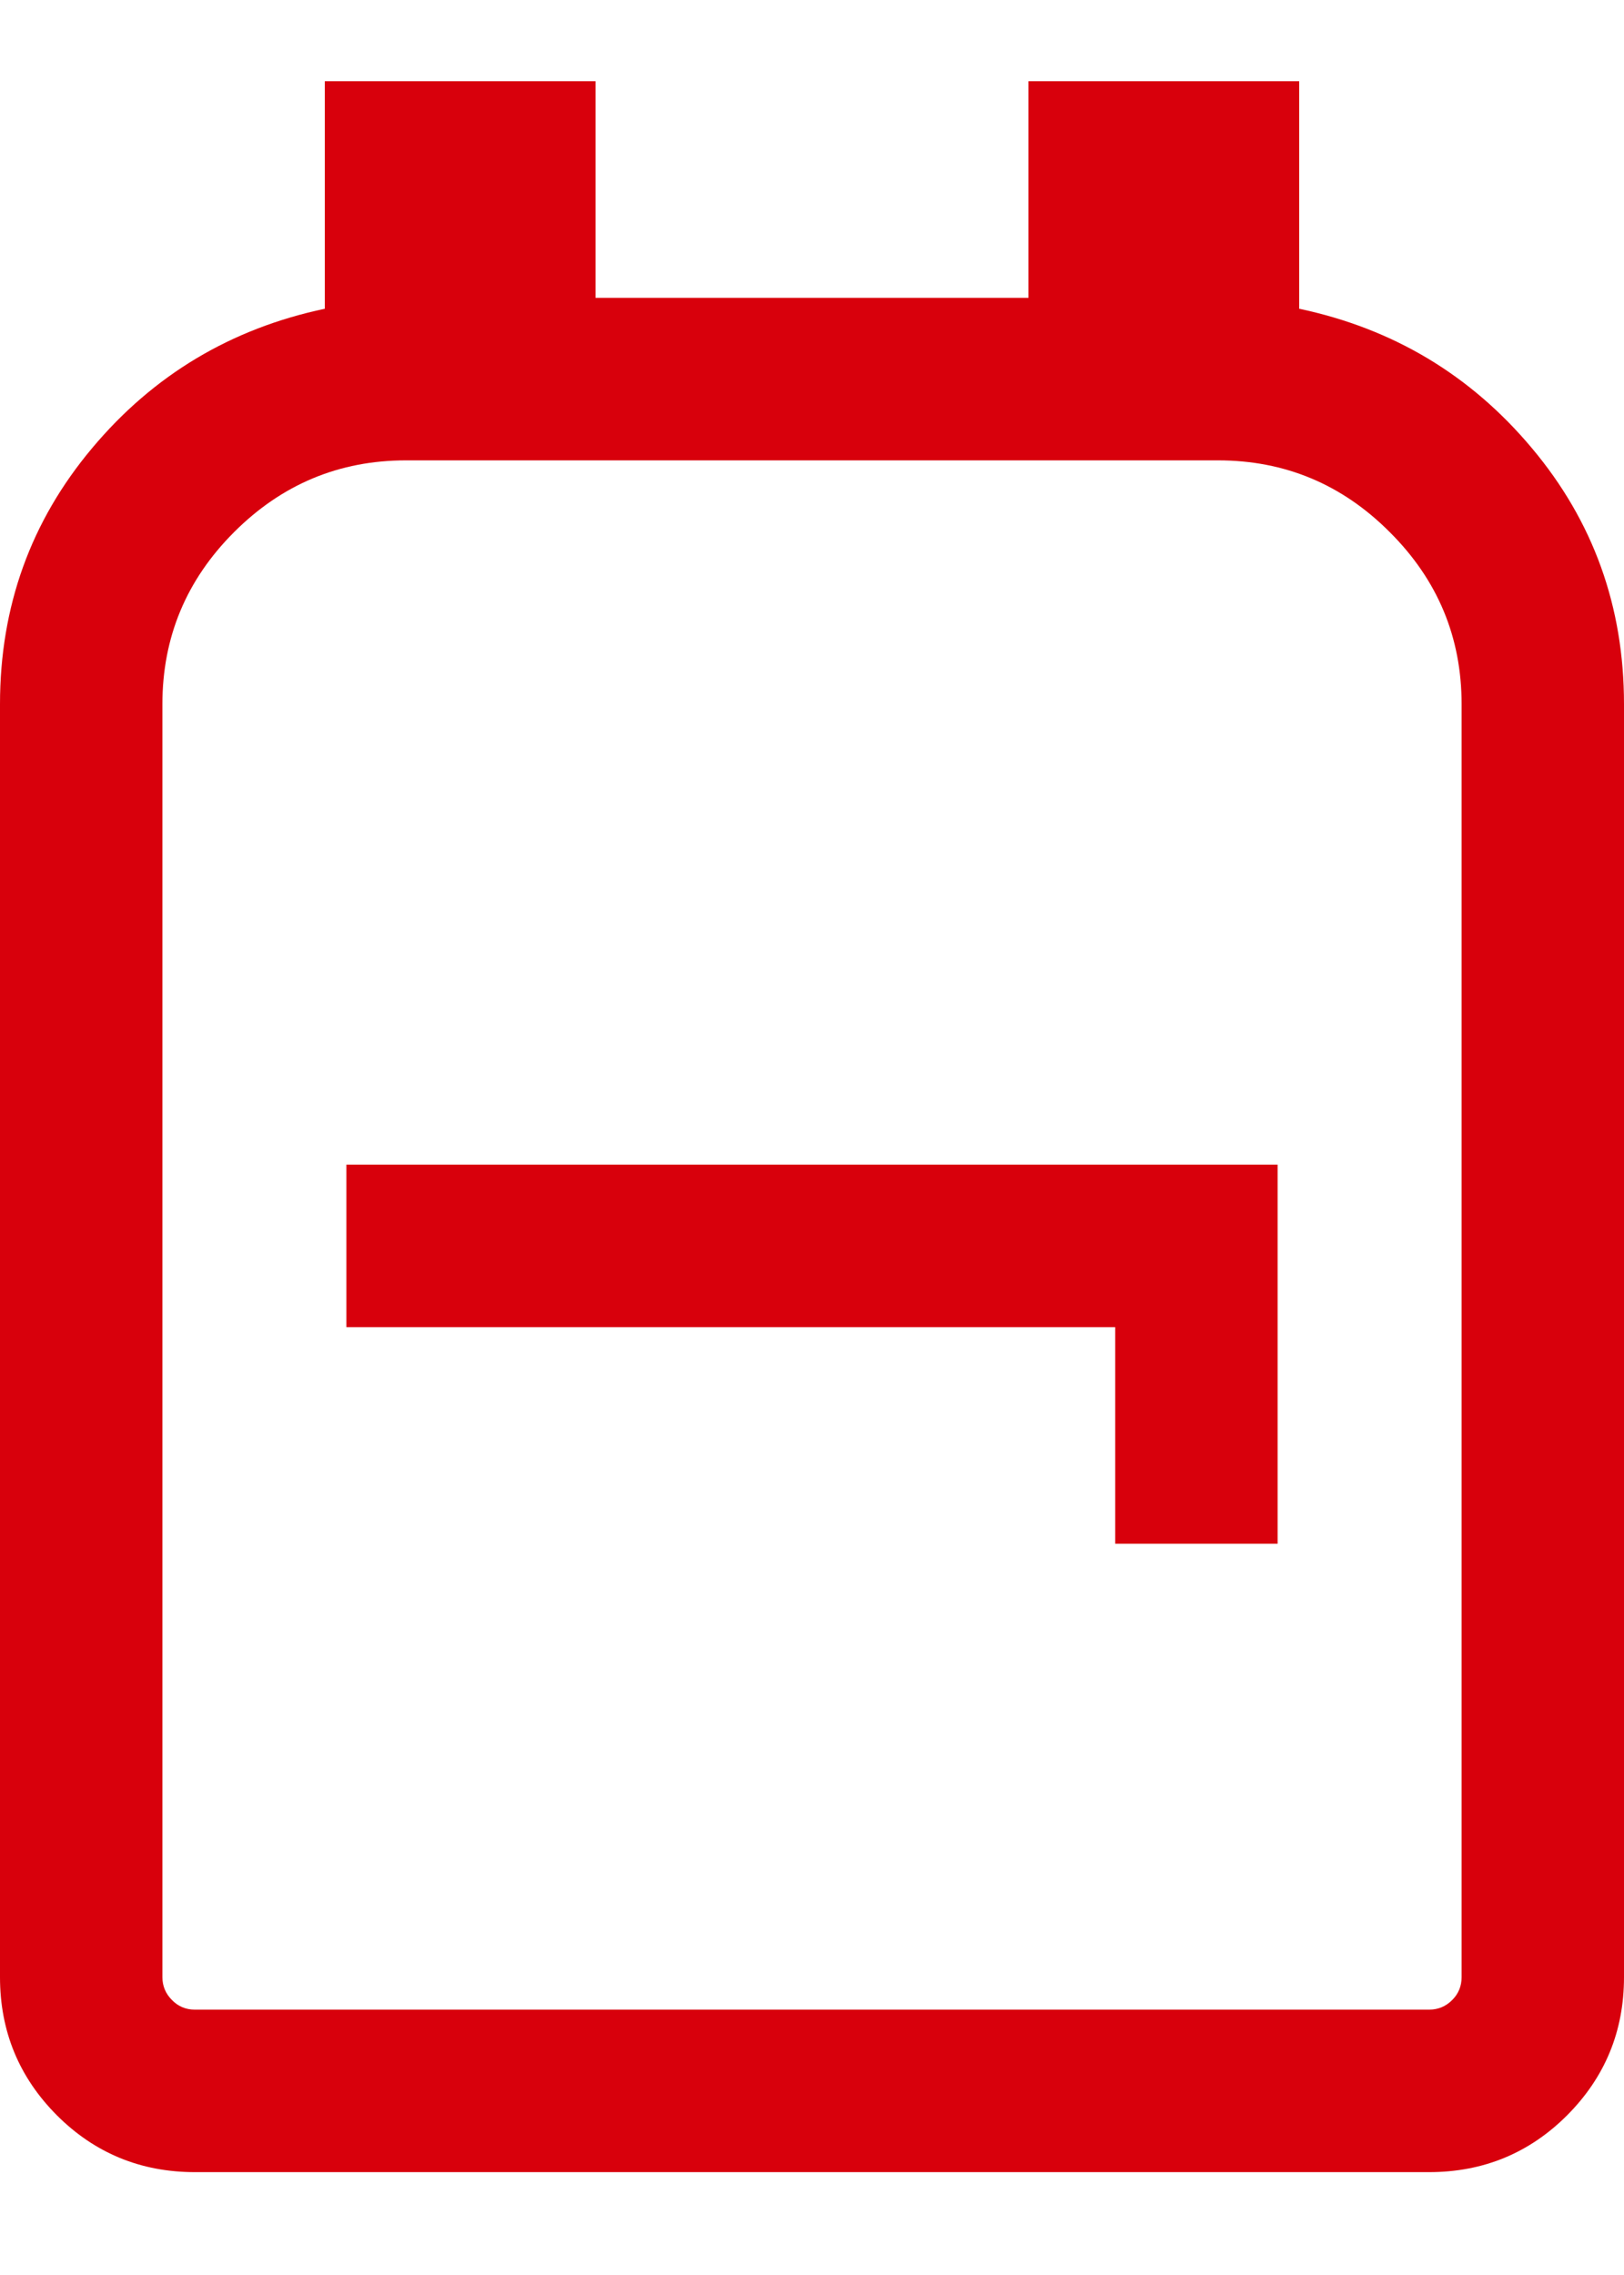<svg width="10" height="14" viewBox="0 0 10 14" fill="none" xmlns="http://www.w3.org/2000/svg">
<path d="M1.2 13.367C0.867 13.367 0.583 13.25 0.35 13.017C0.117 12.783 0 12.5 0 12.167V4.333C0 3.733 0.189 3.208 0.567 2.758C0.944 2.308 1.422 2.022 2 1.9V0.5H3.667V1.833H6.333V0.5H8V1.9C8.578 2.022 9.056 2.308 9.433 2.758C9.811 3.208 10 3.733 10 4.333V12.167C10 12.5 9.883 12.783 9.65 13.017C9.417 13.25 9.133 13.367 8.8 13.367H1.2ZM1.2 12.367H8.8C8.856 12.367 8.903 12.347 8.942 12.308C8.981 12.269 9 12.222 9 12.167V4.333C9 3.922 8.853 3.569 8.558 3.275C8.264 2.98 7.911 2.833 7.5 2.833H2.5C2.089 2.833 1.736 2.98 1.441 3.275C1.147 3.569 1 3.922 1 4.333V12.167C1 12.222 1.02 12.269 1.059 12.308C1.097 12.347 1.144 12.367 1.2 12.367ZM6.867 9.5H7.867V7.167H2.133V8.167H6.867V9.5ZM1.2 12.367H1H9H8.8H1.2Z" fill="#D8000C"/>
</svg>
